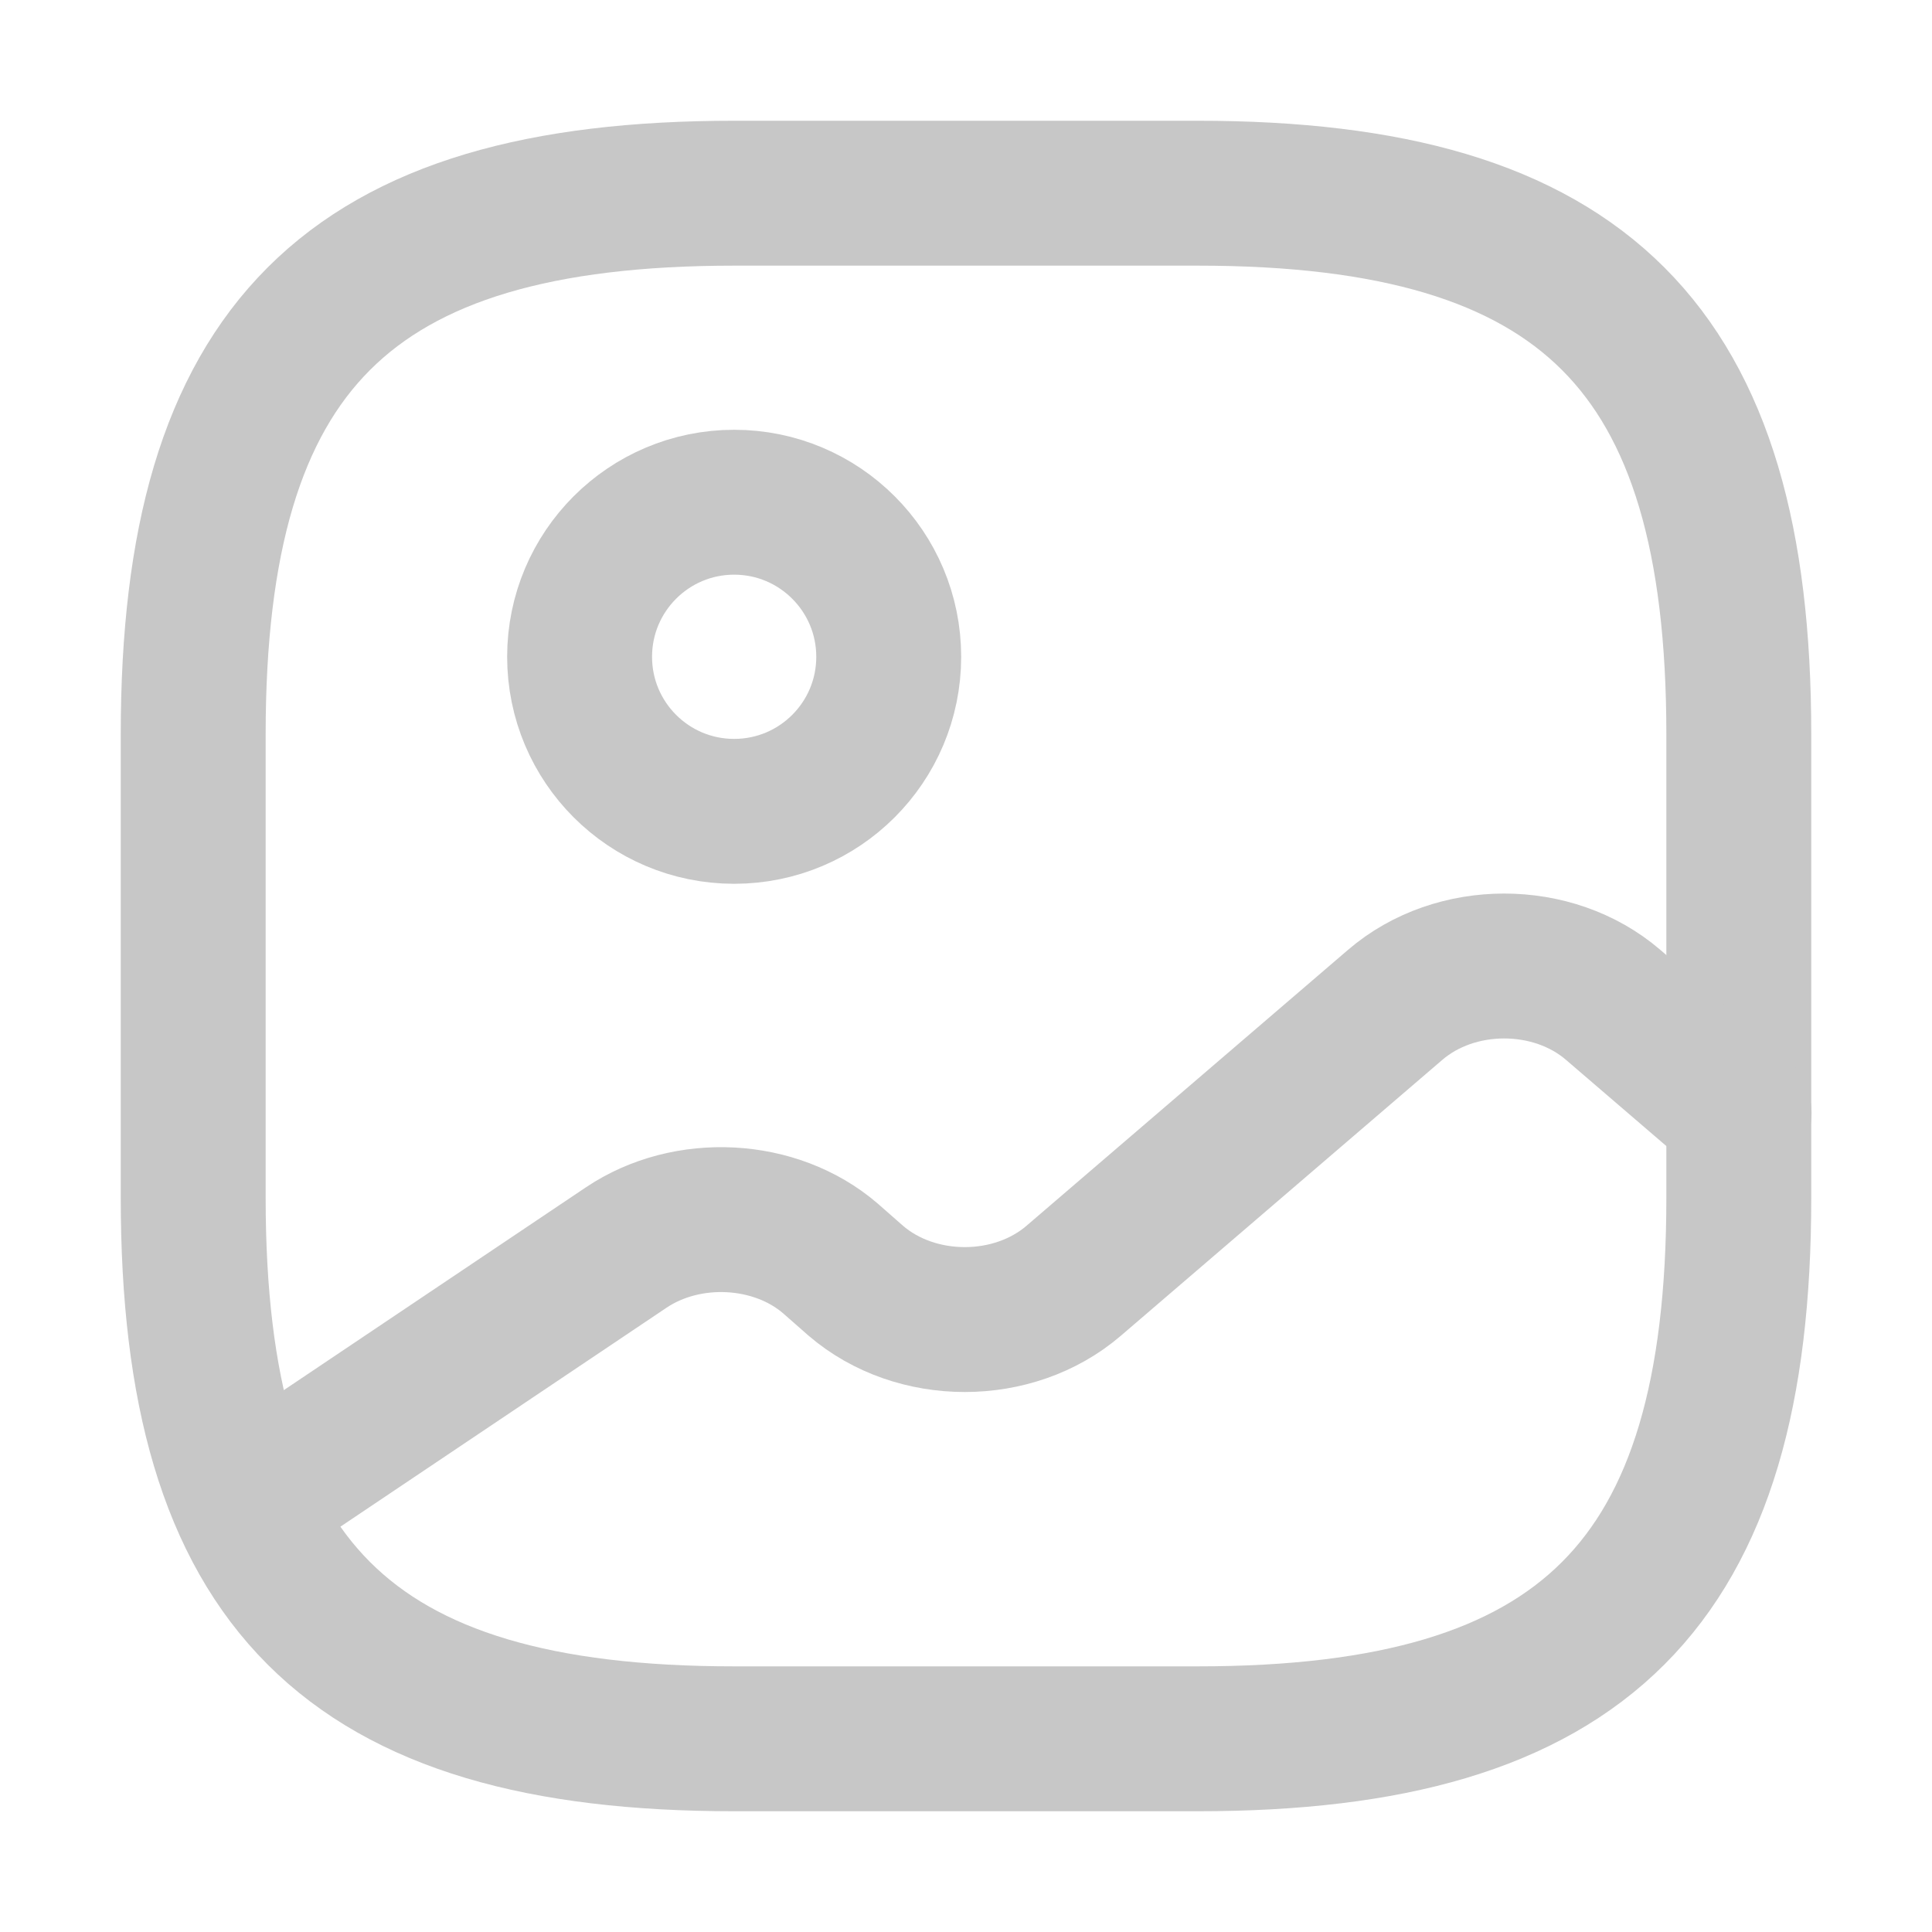 <svg width="20" height="20" viewBox="0 0 20 20" fill="none" xmlns="http://www.w3.org/2000/svg">
<path d="M7.6 18H12.4C16.4 18 18 16.4 18 12.4V7.6C18 3.6 16.4 2 12.4 2H7.6C3.6 2 2 3.6 2 7.6V12.4C2 16.4 3.6 18 7.6 18Z" stroke="#C7C7C7" stroke-width="1.5" stroke-linecap="round" stroke-linejoin="round"/>
<path d="M7.6 8.399C8.484 8.399 9.2 7.683 9.2 6.799C9.2 5.916 8.484 5.199 7.6 5.199C6.716 5.199 6 5.916 6 6.799C6 7.683 6.716 8.399 7.6 8.399Z" stroke="#C7C7C7" stroke-width="1.5" stroke-linecap="round" stroke-linejoin="round"/>
<path d="M2.539 15.562L6.483 12.914C7.115 12.49 8.027 12.538 8.595 13.026L8.859 13.258C9.483 13.794 10.491 13.794 11.115 13.258L14.443 10.402C15.067 9.866 16.075 9.866 16.699 10.402L18.003 11.522" stroke="#C7C7C7" stroke-width="1.5" stroke-linecap="round" stroke-linejoin="round"/>
</svg>
